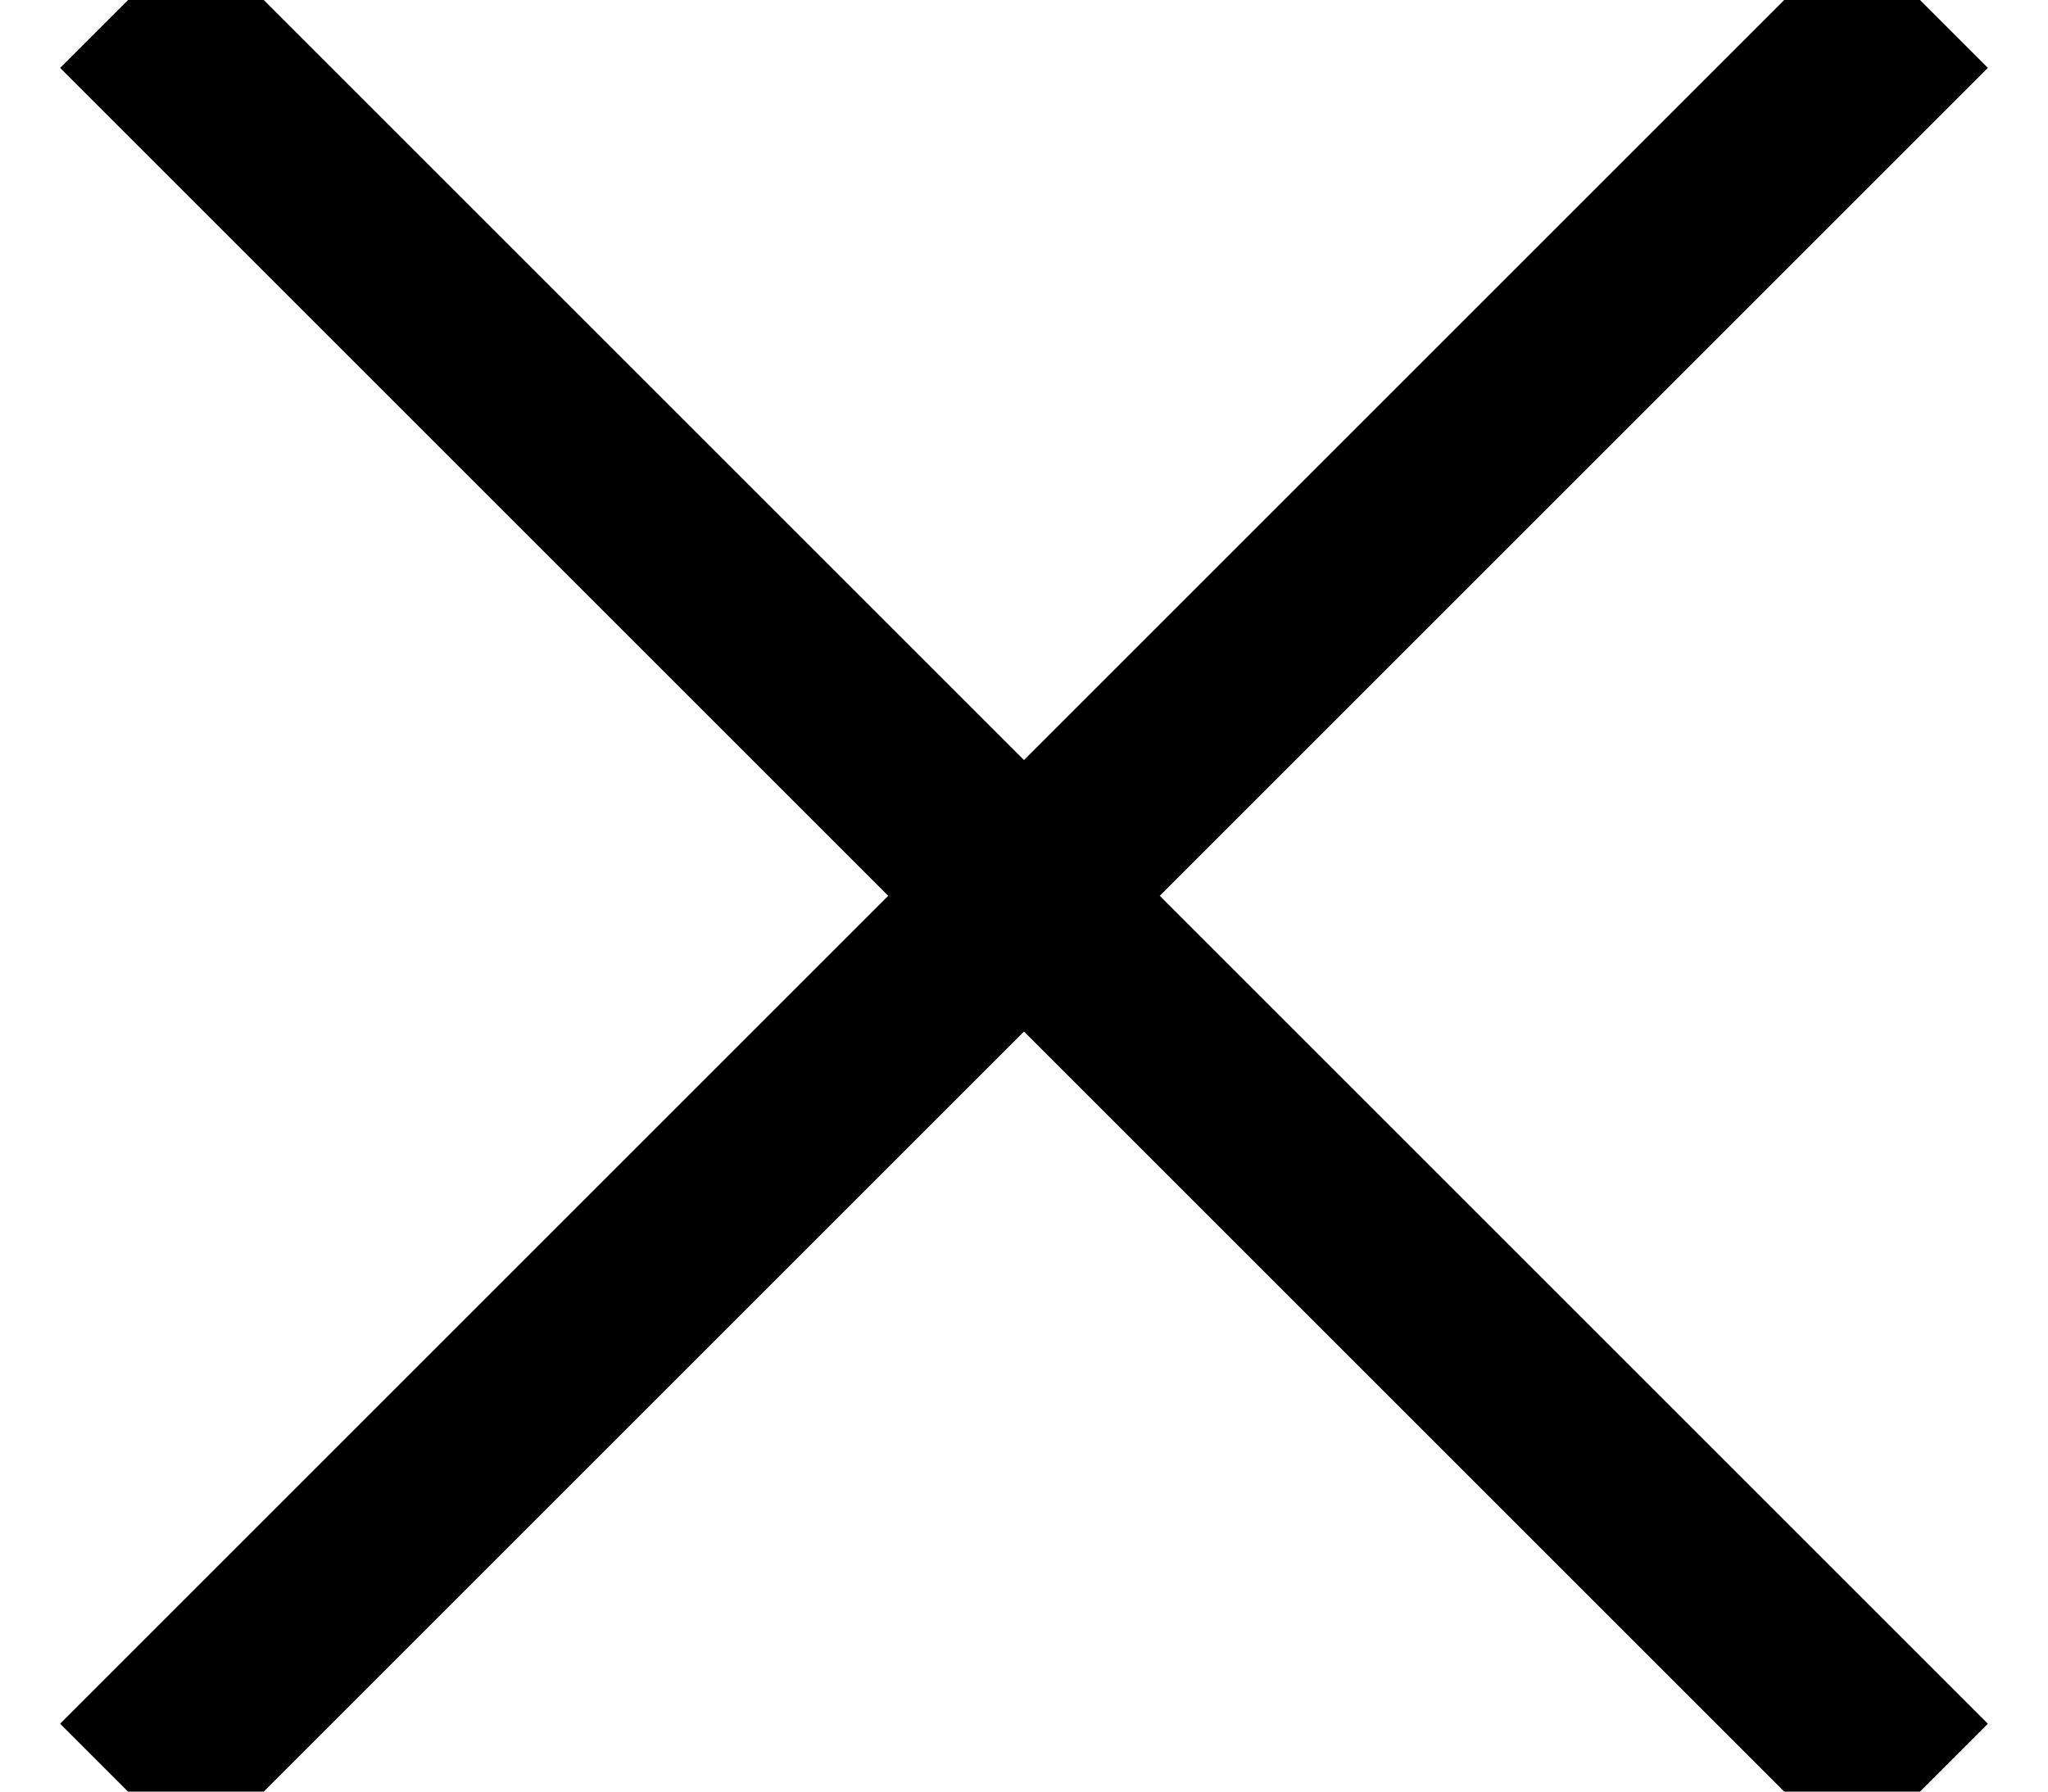 <svg xmlns:xlink="http://www.w3.org/1999/xlink" xmlns="http://www.w3.org/2000/svg" class="Icon Icon--close" viewBox="0 0 16 14" width="16"  height="14" >
					<path d="M15 0L1 14m14 0L1 0" stroke="#000000" fill="none" fill-rule="evenodd" stroke-width="1.5px"></path>
				</svg>